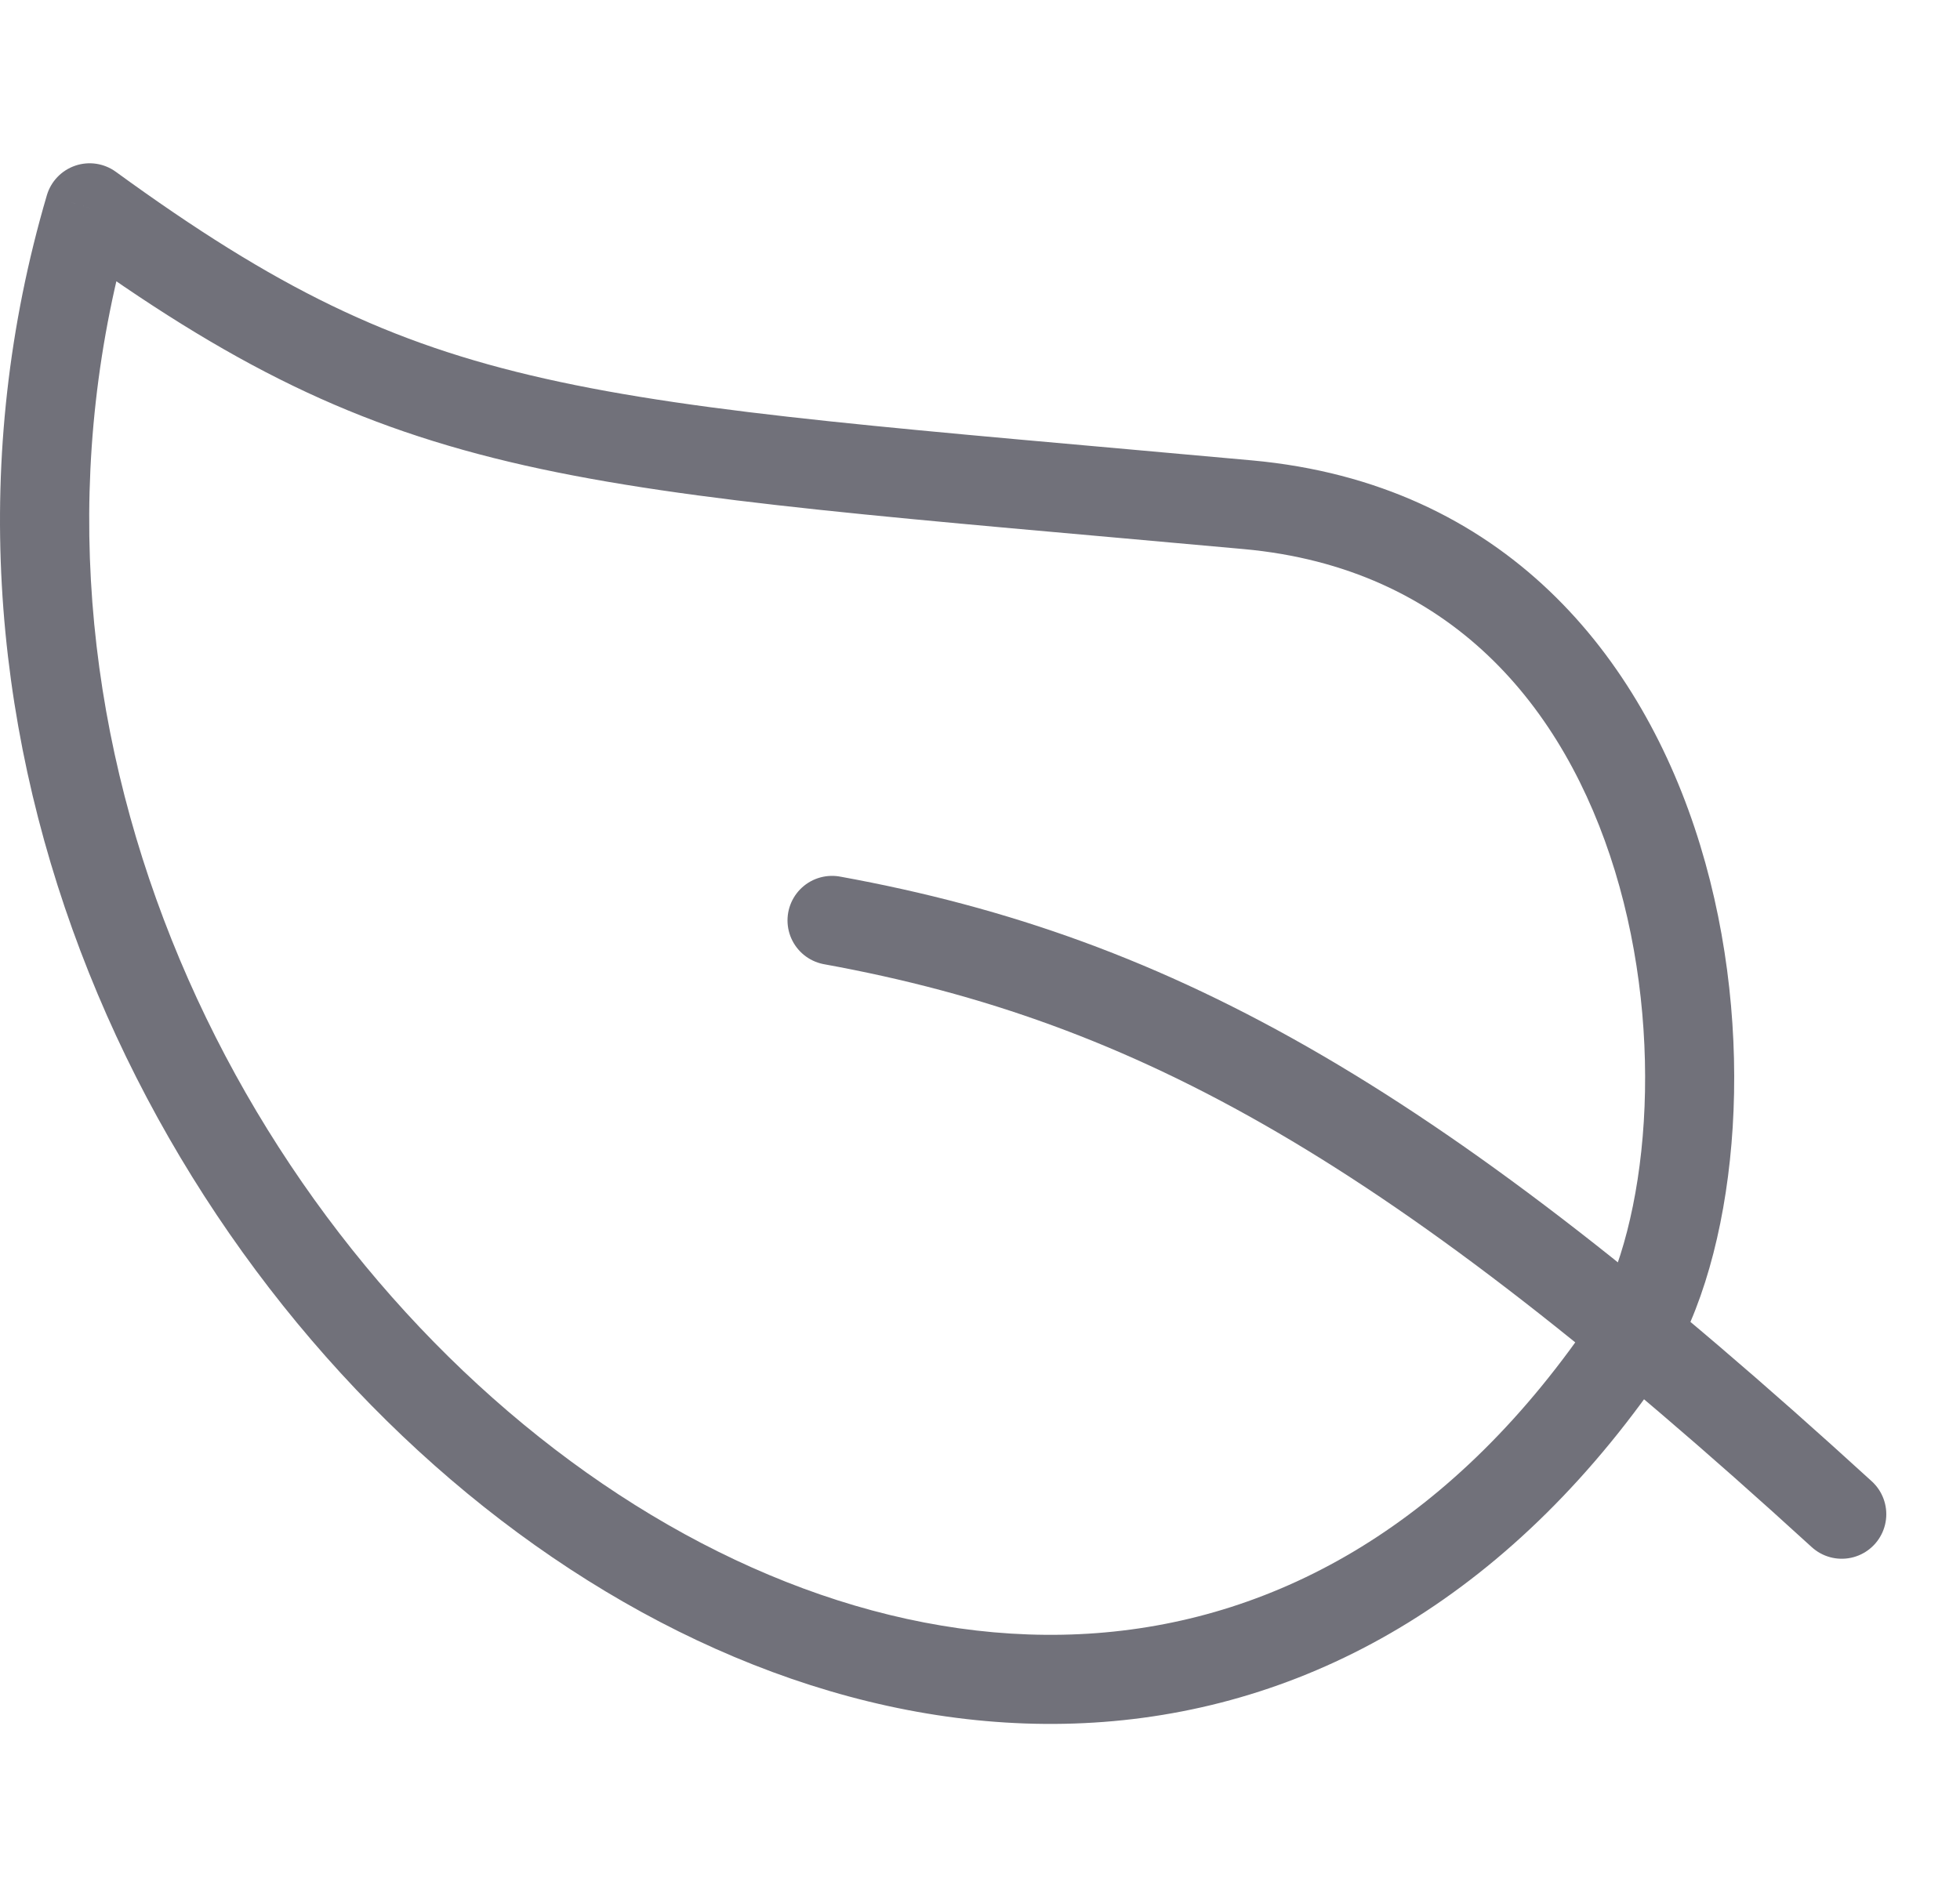 <svg width="33" height="32" viewBox="0 0 33 32" fill="none" xmlns="http://www.w3.org/2000/svg">
<path d="M1.509 3.5L1.95 2.893C1.753 2.75 1.498 2.711 1.267 2.79C1.036 2.869 0.858 3.054 0.789 3.288L1.509 3.5ZM27.509 22.5L28.133 22.916L28.148 22.895L28.16 22.872L27.509 22.5ZM21.009 8.5L20.941 9.247L21.009 8.5ZM0.789 3.288C-1.813 12.139 2.353 20.942 8.428 25.595C11.473 27.928 15.057 29.265 18.581 28.998C22.133 28.729 25.52 26.836 28.133 22.916L26.885 22.084C24.498 25.664 21.51 27.271 18.468 27.502C15.398 27.735 12.17 26.572 9.34 24.405C3.665 20.058 -0.168 11.861 2.228 3.712L0.789 3.288ZM28.16 22.872C28.735 21.866 29.08 20.474 29.173 18.981C29.266 17.478 29.108 15.812 28.625 14.232C27.656 11.06 25.333 8.14 21.077 7.753L20.941 9.247C24.415 9.563 26.342 11.893 27.191 14.67C27.616 16.064 27.759 17.548 27.676 18.888C27.592 20.239 27.283 21.384 26.858 22.128L28.16 22.872ZM21.077 7.753C15.29 7.227 11.862 6.982 9.174 6.376C6.547 5.785 4.64 4.85 1.95 2.893L1.068 4.107C3.878 6.15 5.971 7.192 8.844 7.84C11.657 8.473 15.229 8.728 20.941 9.247L21.077 7.753Z" fill="#71717A"/>
<path d="M14.009 15.5C19.509 16.5 23.858 18.966 31.009 25.5" stroke="#71717A" stroke-width="1.5" stroke-linecap="round"/>
</svg>
